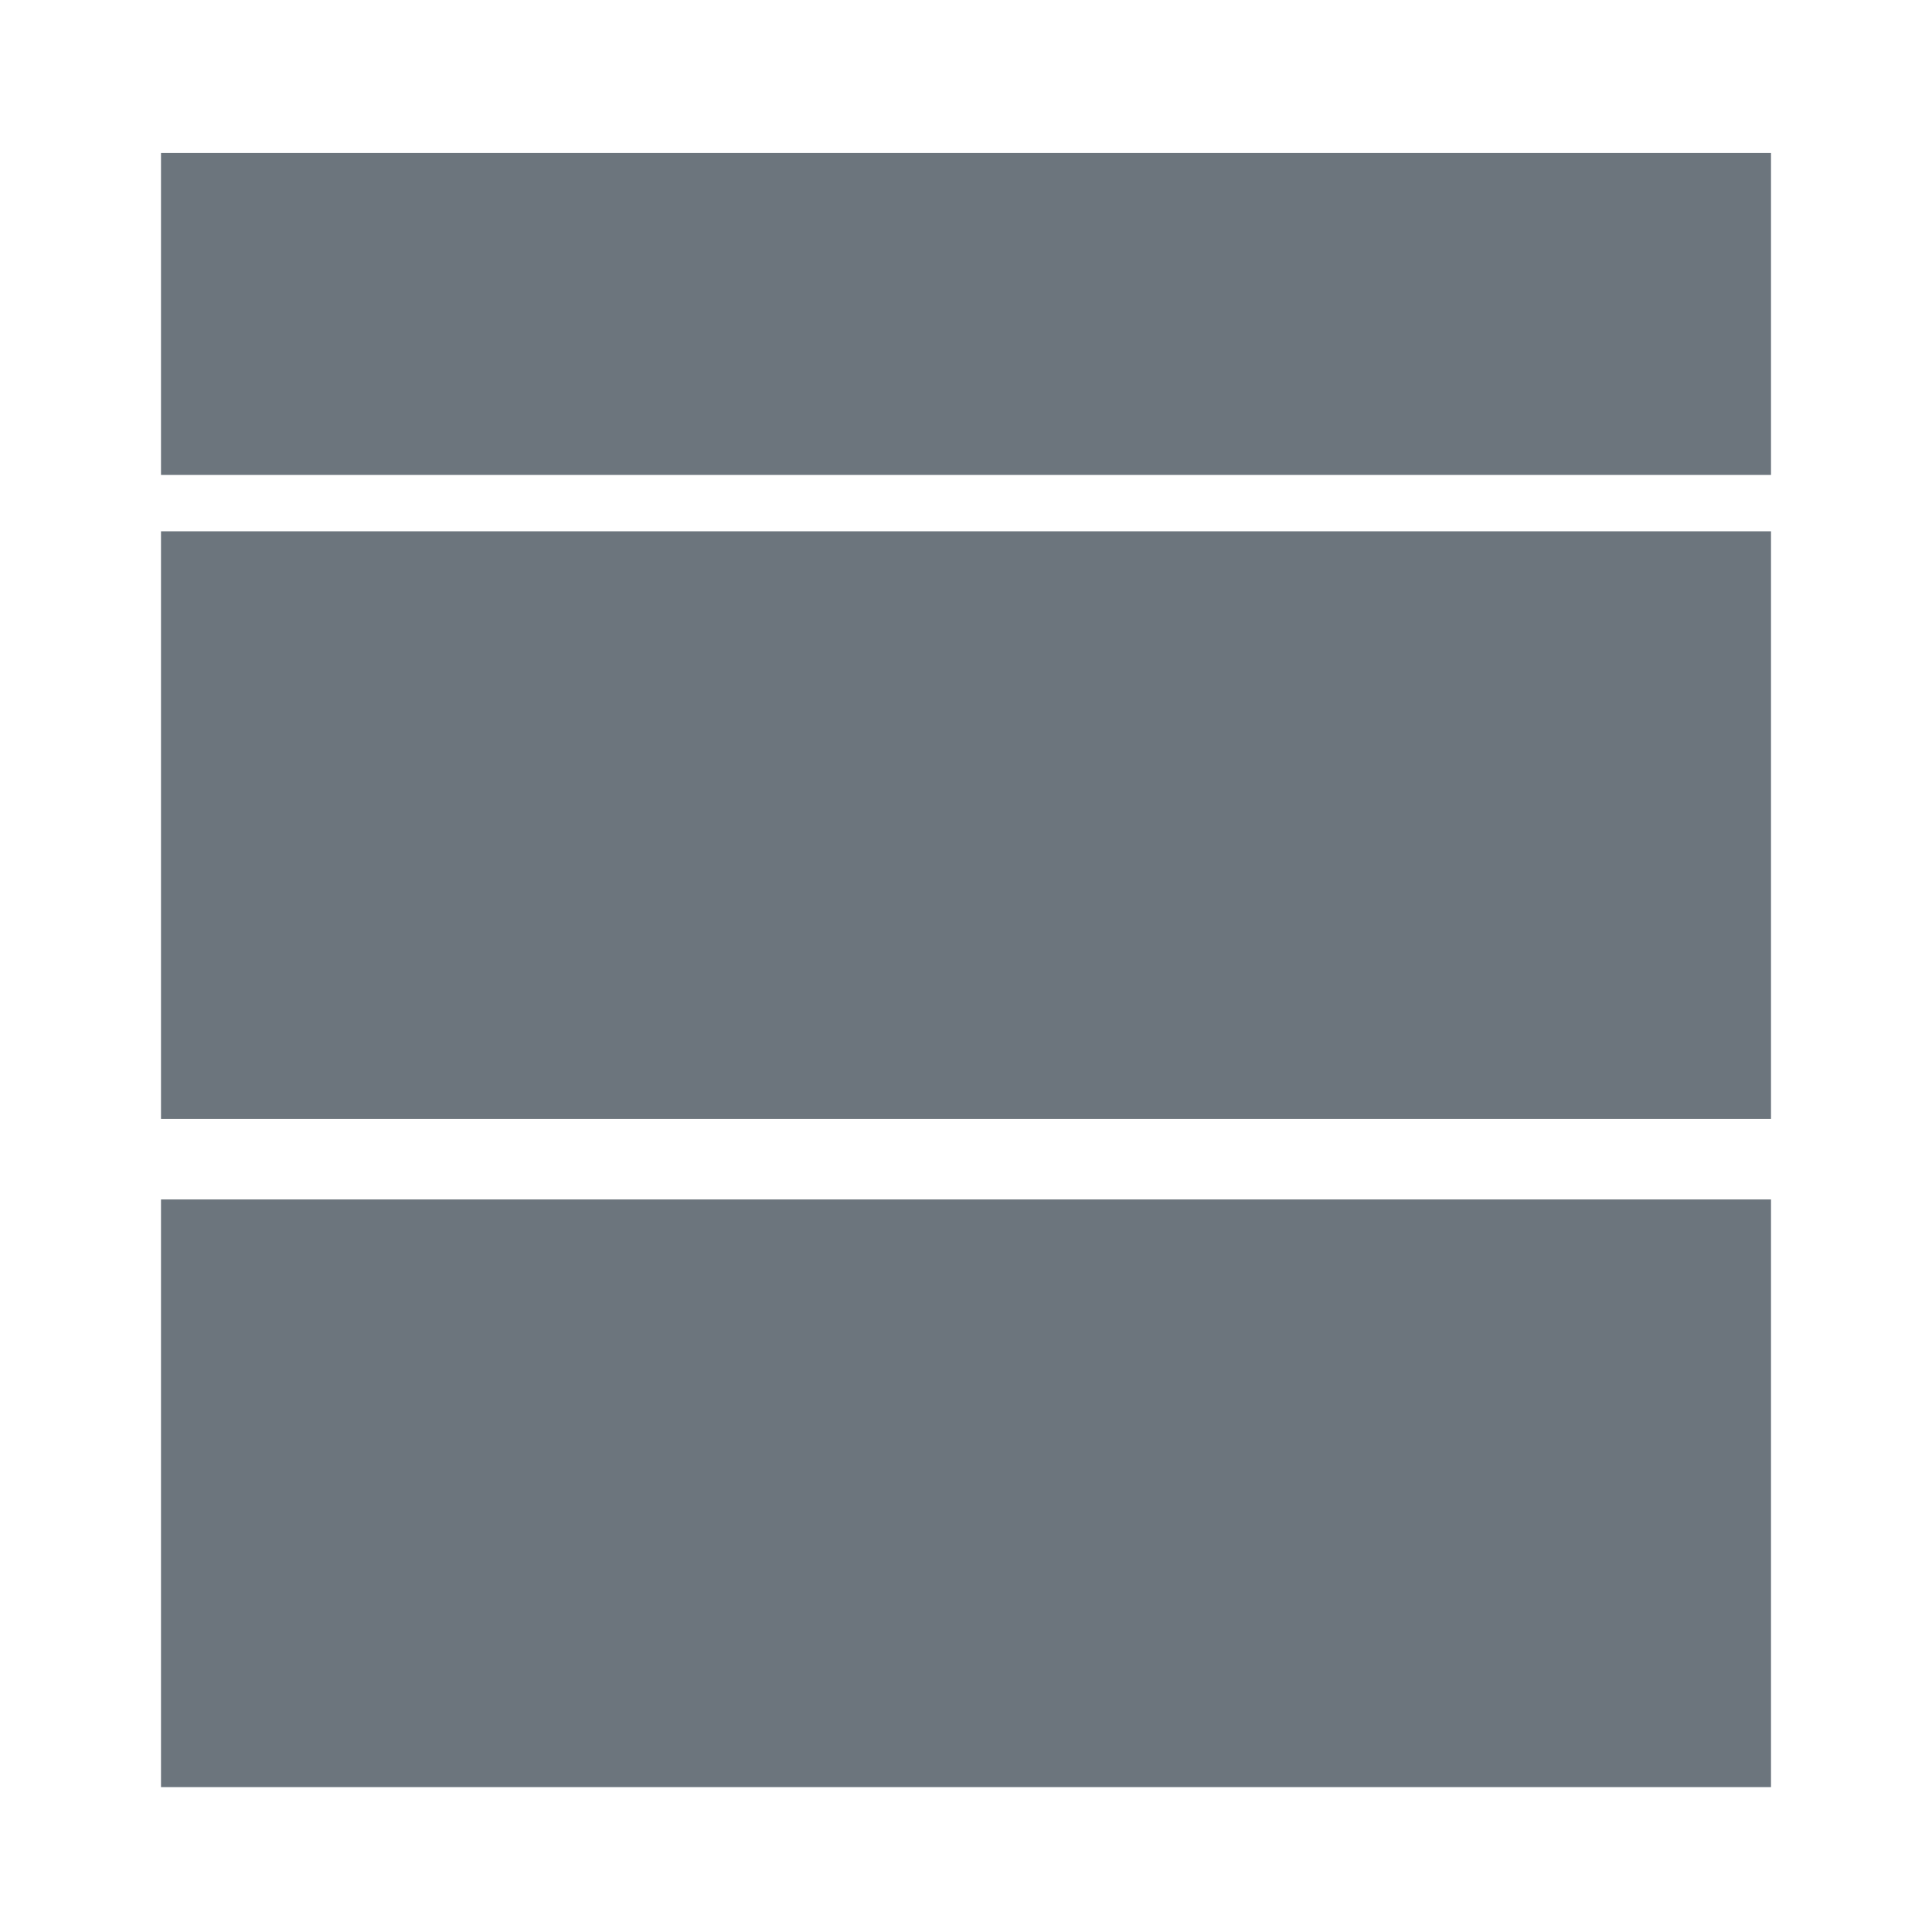 <?xml version="1.0" encoding="utf-8"?>
<!-- Generator: Adobe Illustrator 23.0.1, SVG Export Plug-In . SVG Version: 6.00 Build 0)  -->
<svg version="1.1" id="Layer_1" xmlns="http://www.w3.org/2000/svg" xmlns:xlink="http://www.w3.org/1999/xlink" x="0px" y="0px"
	 viewBox="0 0 24 24" style="enable-background:new 0 0 24 24;" xml:space="preserve">
<style type="text/css">
	.st0{fill:none;}
	.st1{fill:#6C757D;stroke:#6C757D;stroke-width:2;stroke-miterlimit:10;}
</style>
<path class="st0" d="M0,0h24v24H0V0z"/>
<g>
	<rect x="3" y="2.9" class="st1" width="18" height="2"/>
	<rect x="3" y="15.9" class="st1" width="18" height="5.3"/>
	<rect x="3" y="7.6" class="st1" width="18" height="5.3"/>
</g>
</svg>
